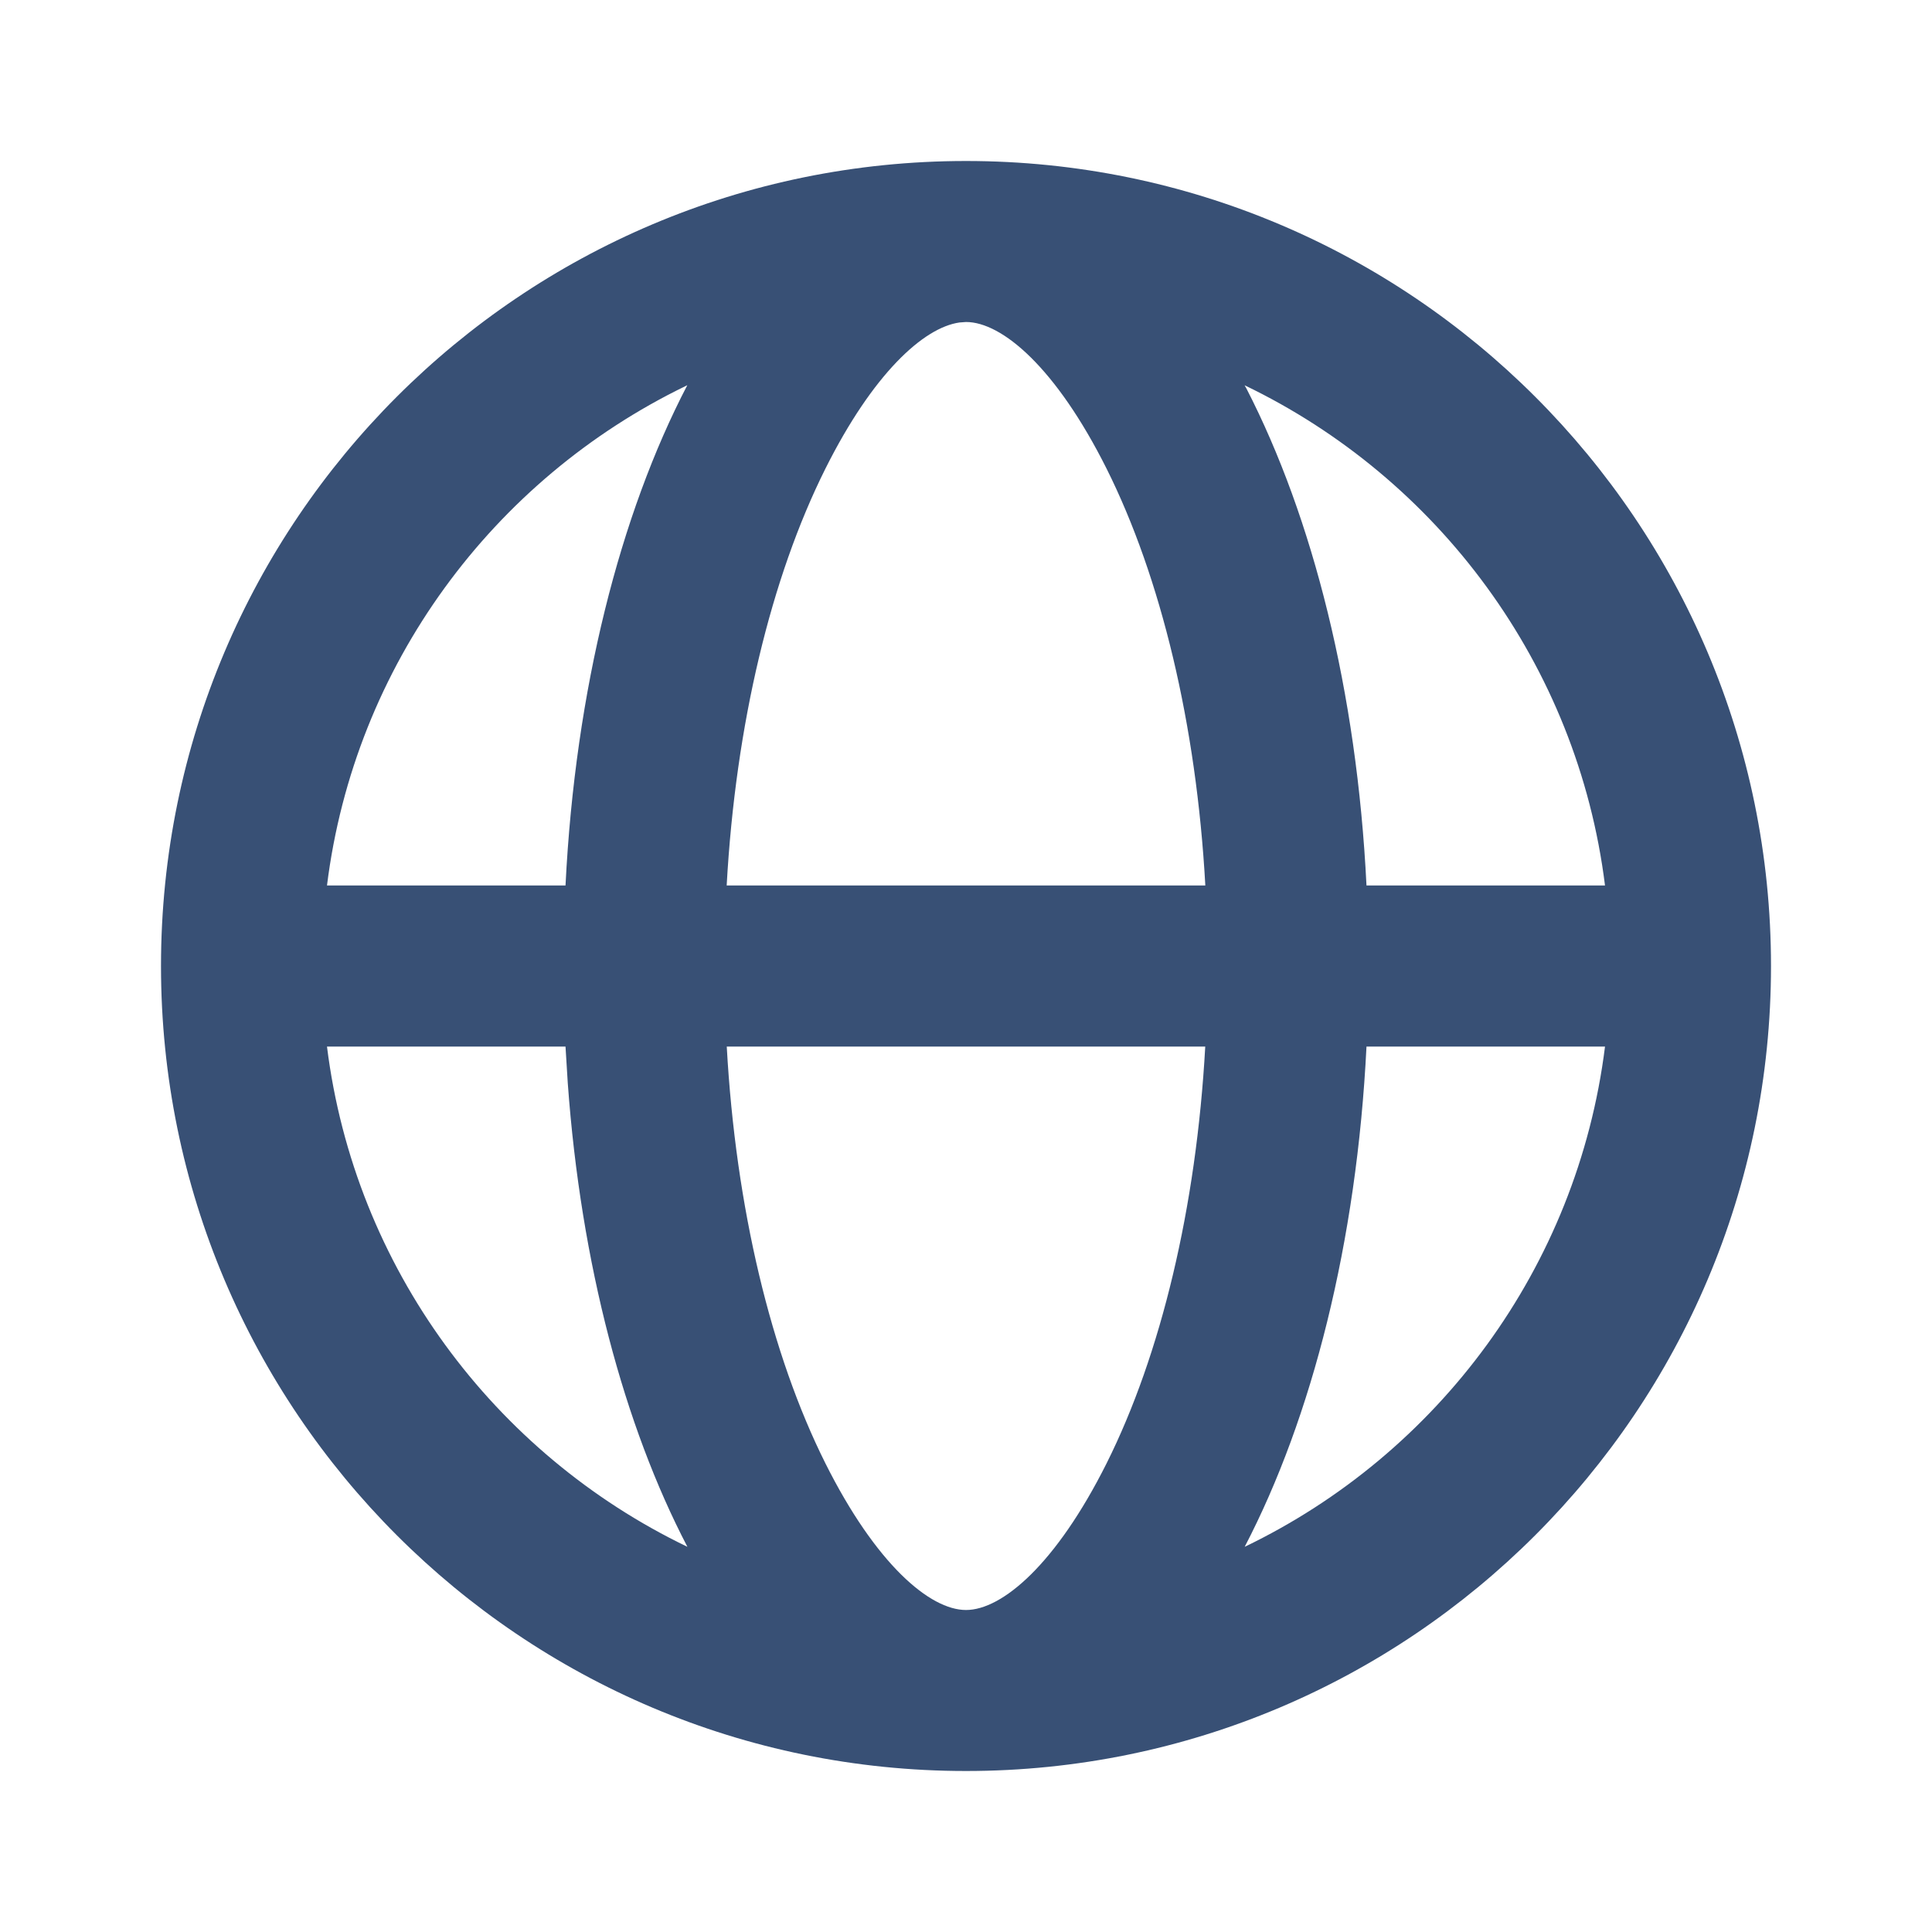 <svg width="24" height="24" viewBox="0 0 24 24" fill="none" xmlns="http://www.w3.org/2000/svg">
<path fill-rule="evenodd" clip-rule="evenodd" d="M12 2C17.523 2 22 6.477 22 12C22 17.523 17.523 22 12 22C6.477 22 2 17.523 2 12C2 6.477 6.477 2 12 2ZM14.972 13.001H9.028C9.139 15.004 9.579 16.828 10.253 18.177C10.881 19.432 11.552 20 12 20C12.448 20 13.119 19.432 13.747 18.177C14.421 16.828 14.861 15.004 14.972 13.001ZM19.938 13.001L16.975 13.001C16.854 15.435 16.297 17.612 15.462 19.215C17.86 18.062 19.595 15.748 19.938 13.001ZM7.025 13.001L4.062 13.001C4.405 15.748 6.14 18.061 8.539 19.215C7.755 17.712 7.216 15.705 7.053 13.454L7.025 13.001ZM8.538 4.785L8.512 4.798C6.127 5.956 4.403 8.263 4.062 11L7.025 11C7.146 8.565 7.703 6.388 8.538 4.785ZM12 4L11.919 4.006C11.473 4.069 10.844 4.641 10.253 5.823C9.579 7.172 9.138 8.996 9.027 11H14.973C14.862 8.996 14.421 7.172 13.747 5.823C13.119 4.568 12.448 4 12 4ZM15.461 4.786L15.484 4.827C16.307 6.426 16.856 8.587 16.975 11L19.938 11C19.596 8.253 17.86 5.939 15.461 4.786Z" fill="#385075"/>
</svg>
